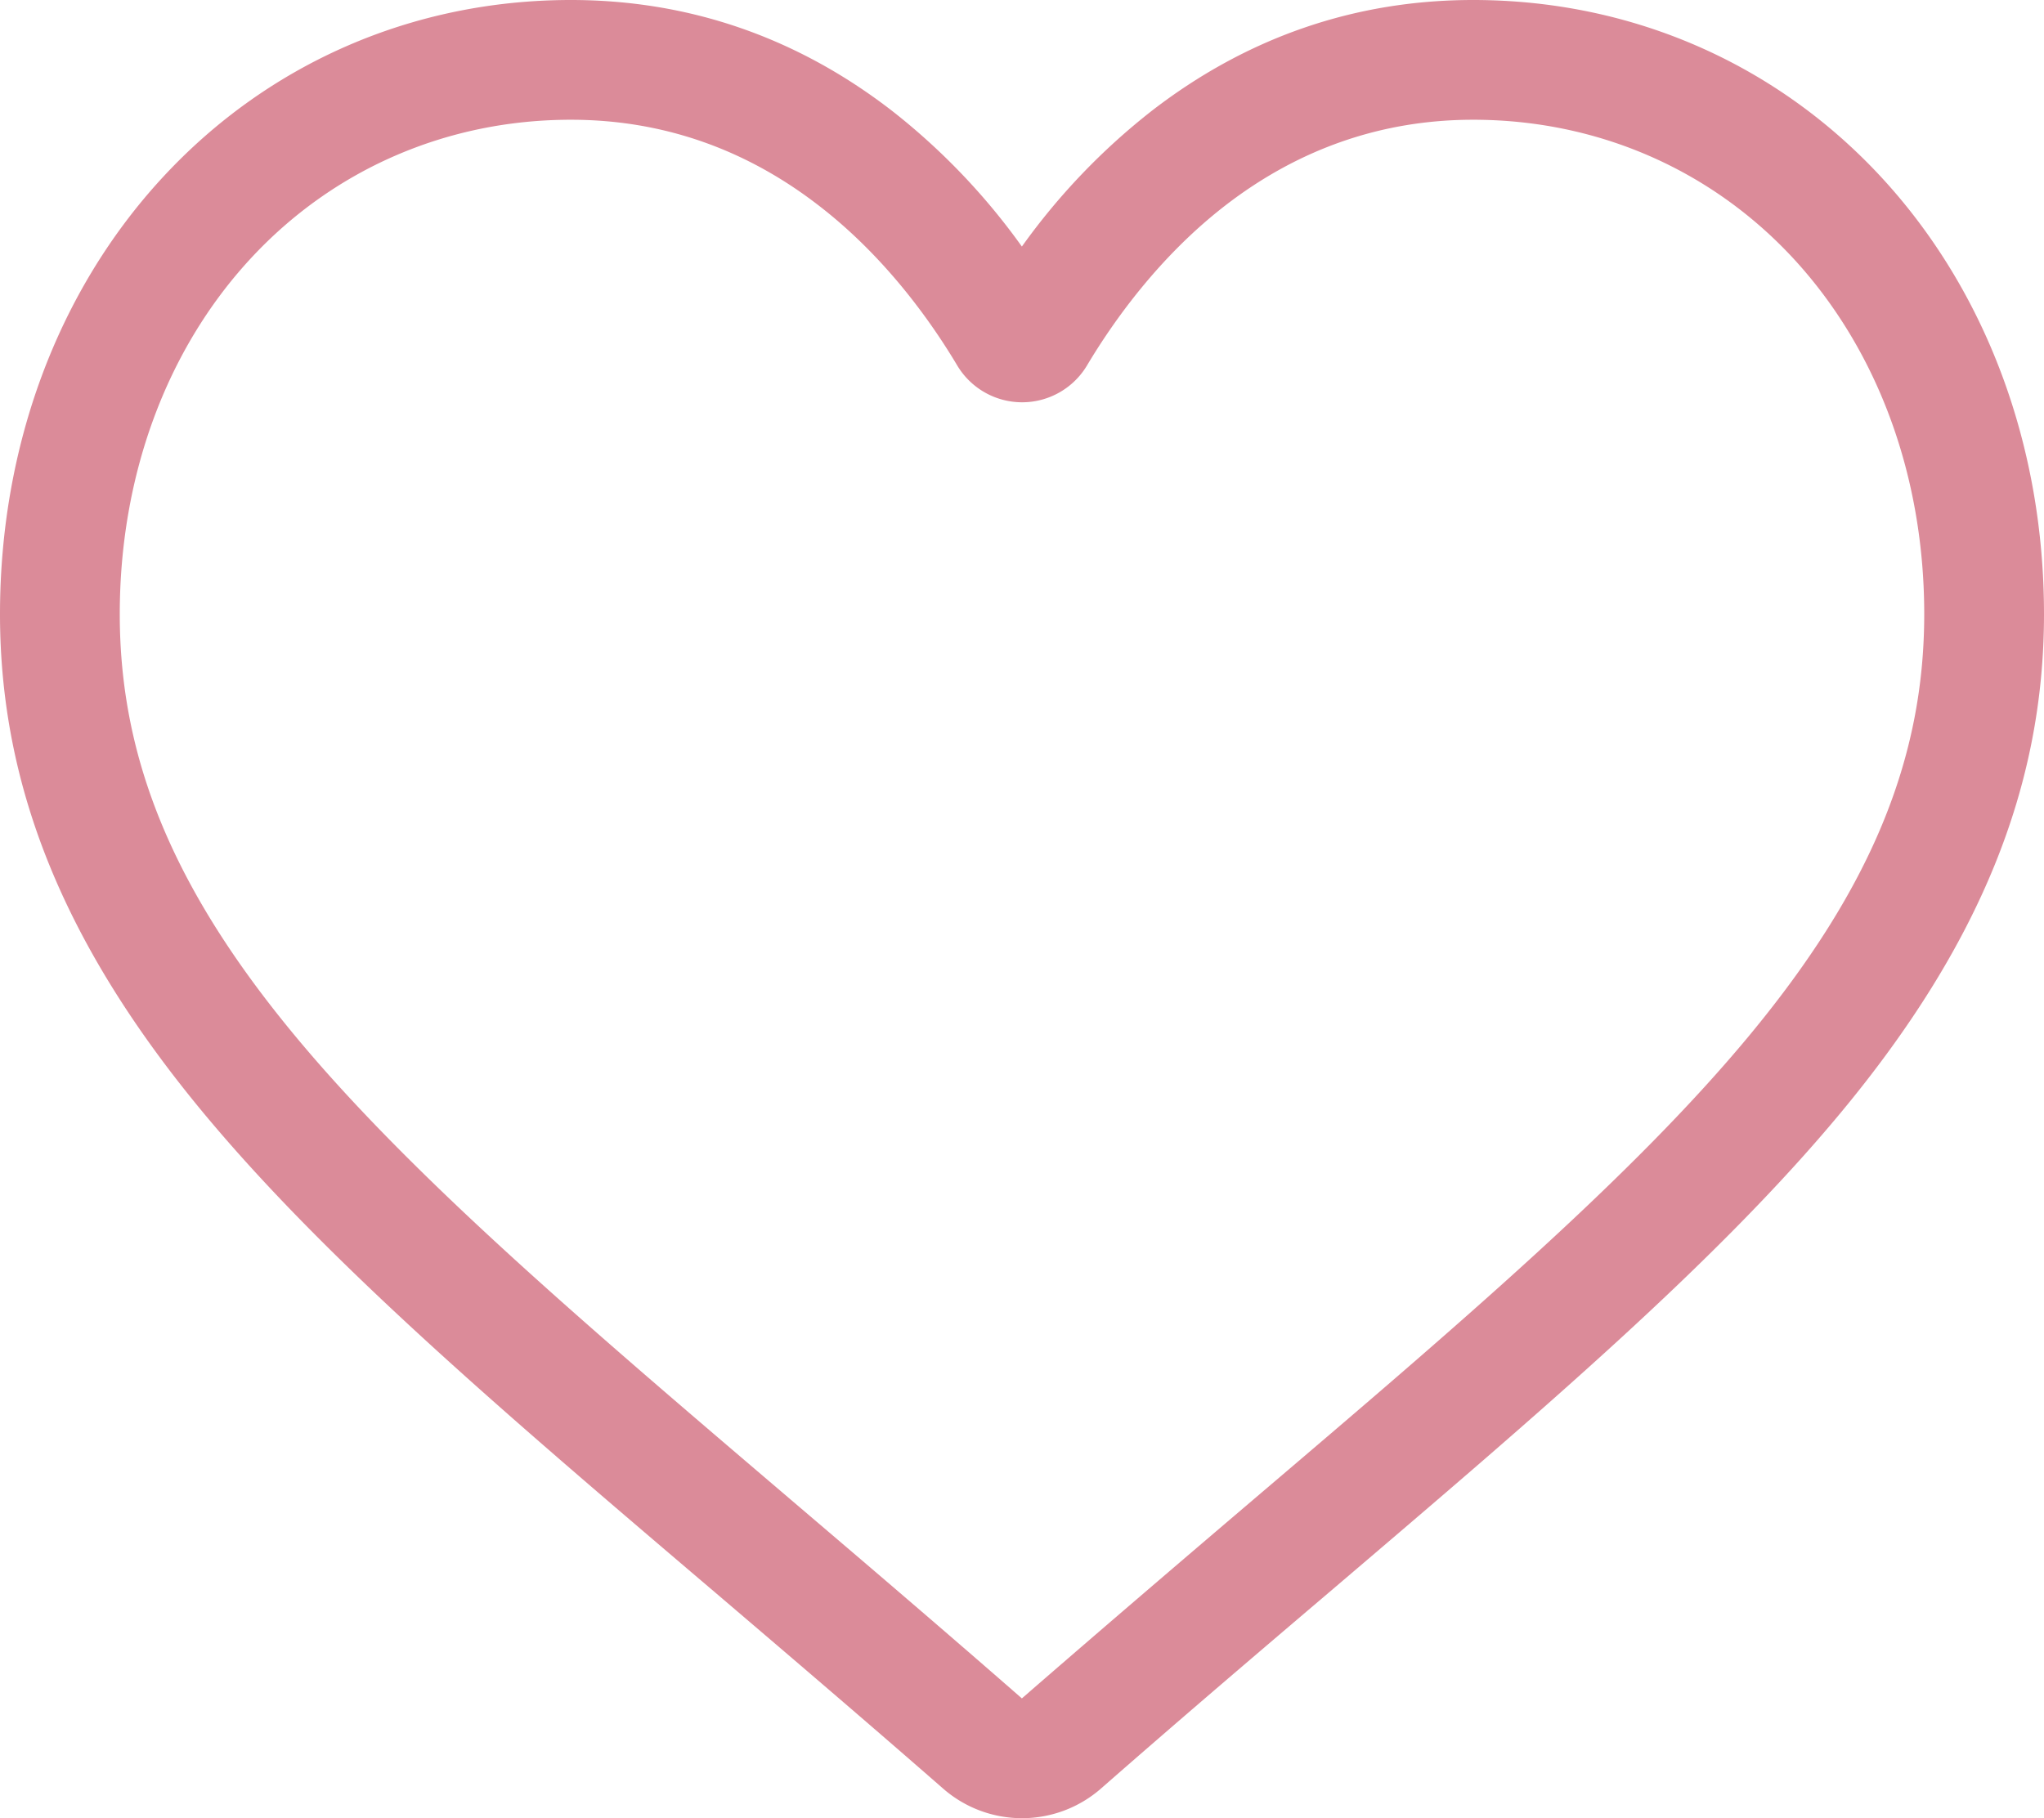 <svg id="Layer_1" data-name="Layer 1" xmlns="http://www.w3.org/2000/svg" viewBox="0 0 512 455.52"><defs><style>.cls-1{fill:#db8b99;}</style></defs><path class="cls-1" d="M256,455.52a30,30,0,0,1-19.79-7.44C215.52,430,195.58,413,178,398l-.09-.07C126.32,354,81.77,316,50.78,278.61,16.14,236.81,0,197.17,0,153.87,0,111.8,14.43,73,40.62,44.58,67.12,15.83,103.49,0,143,0c29.56,0,56.62,9.34,80.45,27.77a164.87,164.87,0,0,1,32.52,34,164.66,164.66,0,0,1,32.53-34C312.35,9.34,339.42,0,369,0c39.54,0,75.91,15.83,102.42,44.58C497.58,73,512,111.8,512,153.87c0,43.3-16.13,82.94-50.78,124.74-31,37.4-75.53,75.35-127.1,119.31-17.63,15-37.6,32-58.33,50.17A30,30,0,0,1,256,455.52ZM143,30c-31,0-59.57,12.39-80.34,34.91C41.59,87.76,30,119.36,30,153.87c0,36.42,13.53,69,43.88,105.61,29.33,35.39,73,72.57,123.48,115.62l.09.08c17.66,15.05,37.68,32.11,58.52,50.33,21-18.25,41-35.34,58.7-50.42,50.52-43,94.14-80.22,123.47-115.61C468.48,222.86,482,190.29,482,153.87c0-34.51-11.6-66.11-32.67-89C428.58,42.39,400,30,369,30c-22.76,0-43.65,7.24-62.1,21.5C290.46,64.22,279,80.3,272.29,91.55a18.93,18.93,0,0,1-32.52,0c-6.71-11.25-18.17-27.33-34.61-40C186.68,37.23,165.79,30,143,30Z"/></svg>